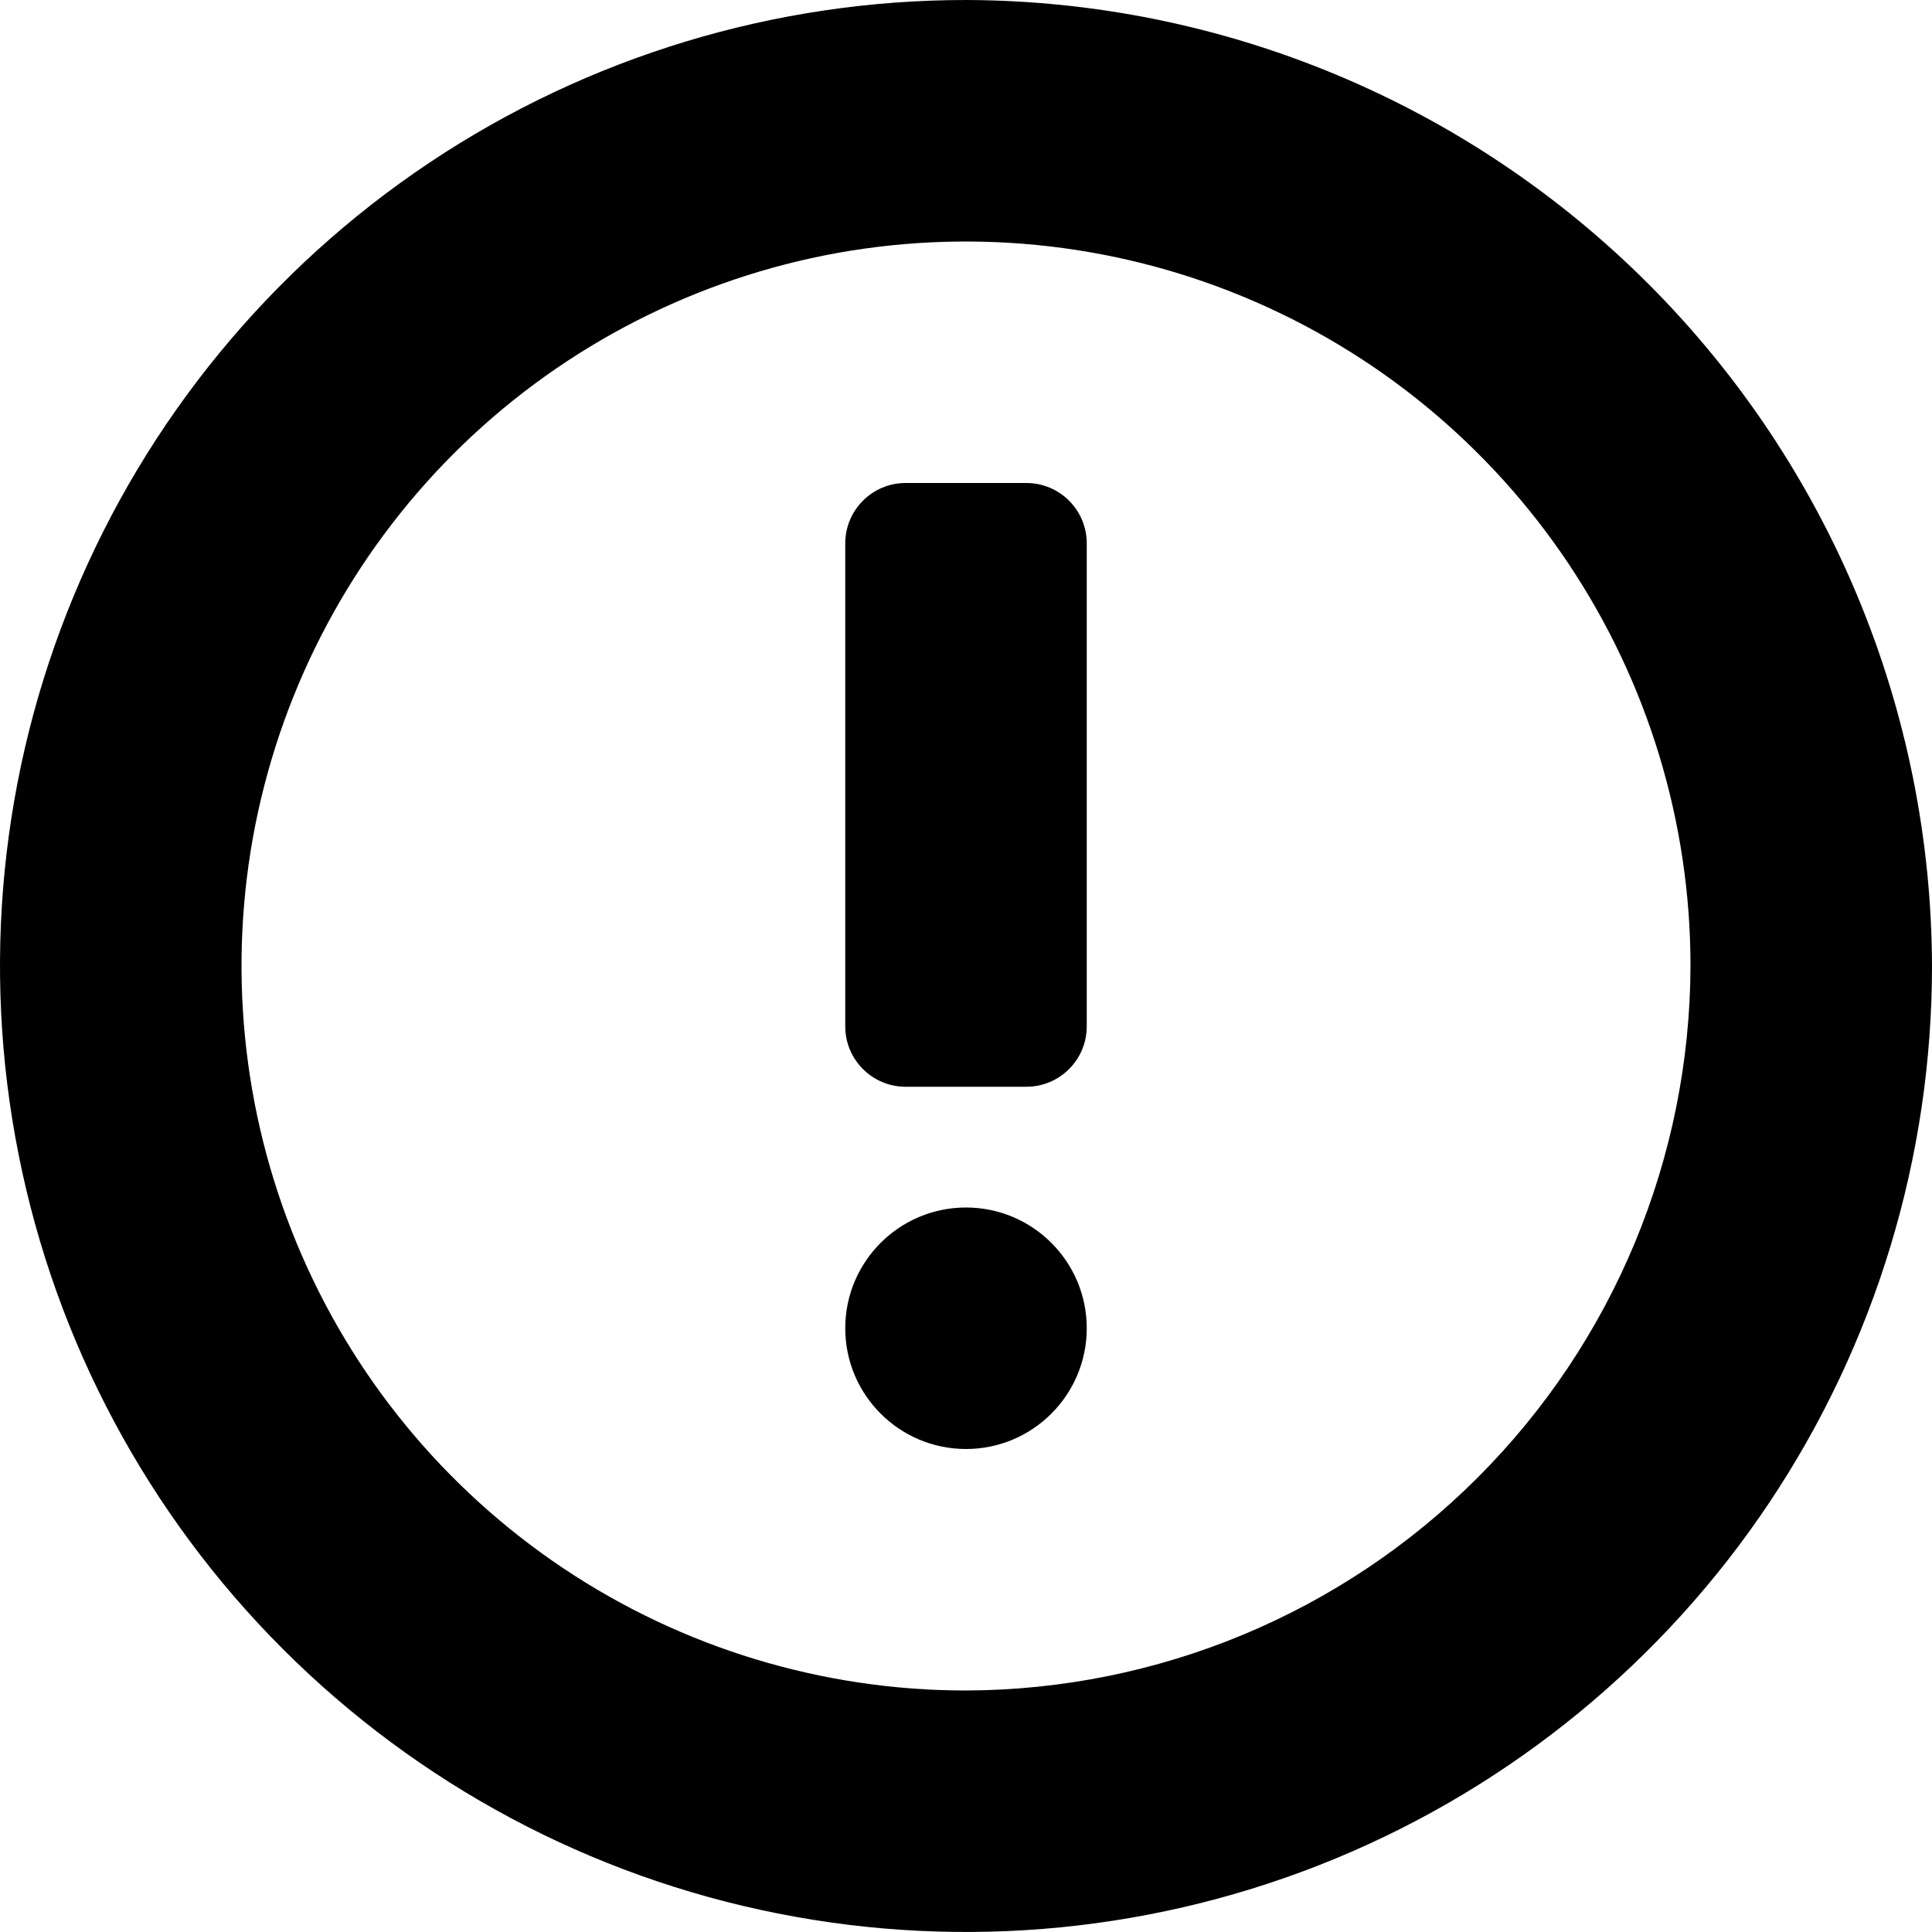 <svg xmlns="http://www.w3.org/2000/svg" width="16" height="16" viewBox="0 0 16 16" fill="none">
<g id="circle-warning-large[solid,alert,warning,circle]">
<g id="Group">
<path id="Vector" d="M8 0C6.418 0 4.871 0.469 3.555 1.348C2.24 2.227 1.214 3.477 0.609 4.939C0.003 6.4 -0.155 8.009 0.154 9.561C0.462 11.113 1.224 12.538 2.343 13.657C3.462 14.776 4.887 15.538 6.439 15.846C7.991 16.155 9.6 15.996 11.062 15.391C12.523 14.786 13.773 13.76 14.652 12.445C15.531 11.129 16 9.582 16 8C15.994 5.88 15.149 3.849 13.65 2.35C12.151 0.851 10.12 0.006 8 0ZM8 14C6.813 14 5.653 13.648 4.667 12.989C3.68 12.329 2.911 11.393 2.457 10.296C2.003 9.2 1.884 7.993 2.115 6.829C2.347 5.666 2.918 4.596 3.757 3.757C4.596 2.918 5.666 2.347 6.829 2.115C7.993 1.884 9.2 2.003 10.296 2.457C11.393 2.911 12.329 3.68 12.989 4.667C13.648 5.653 14 6.813 14 8C13.995 9.59 13.362 11.113 12.237 12.237C11.113 13.362 9.59 13.995 8 14Z" fill="black"/>
<path id="Vector_2" d="M8.5 4H7.5C7.224 4 7 4.224 7 4.5V8.5C7 8.776 7.224 9 7.5 9H8.5C8.776 9 9 8.776 9 8.5V4.5C9 4.224 8.776 4 8.5 4Z" fill="black"/>
<path id="Vector_3" d="M8 12C8.552 12 9 11.552 9 11C9 10.448 8.552 10 8 10C7.448 10 7 10.448 7 11C7 11.552 7.448 12 8 12Z" fill="black"/>
</g>
</g>
</svg>